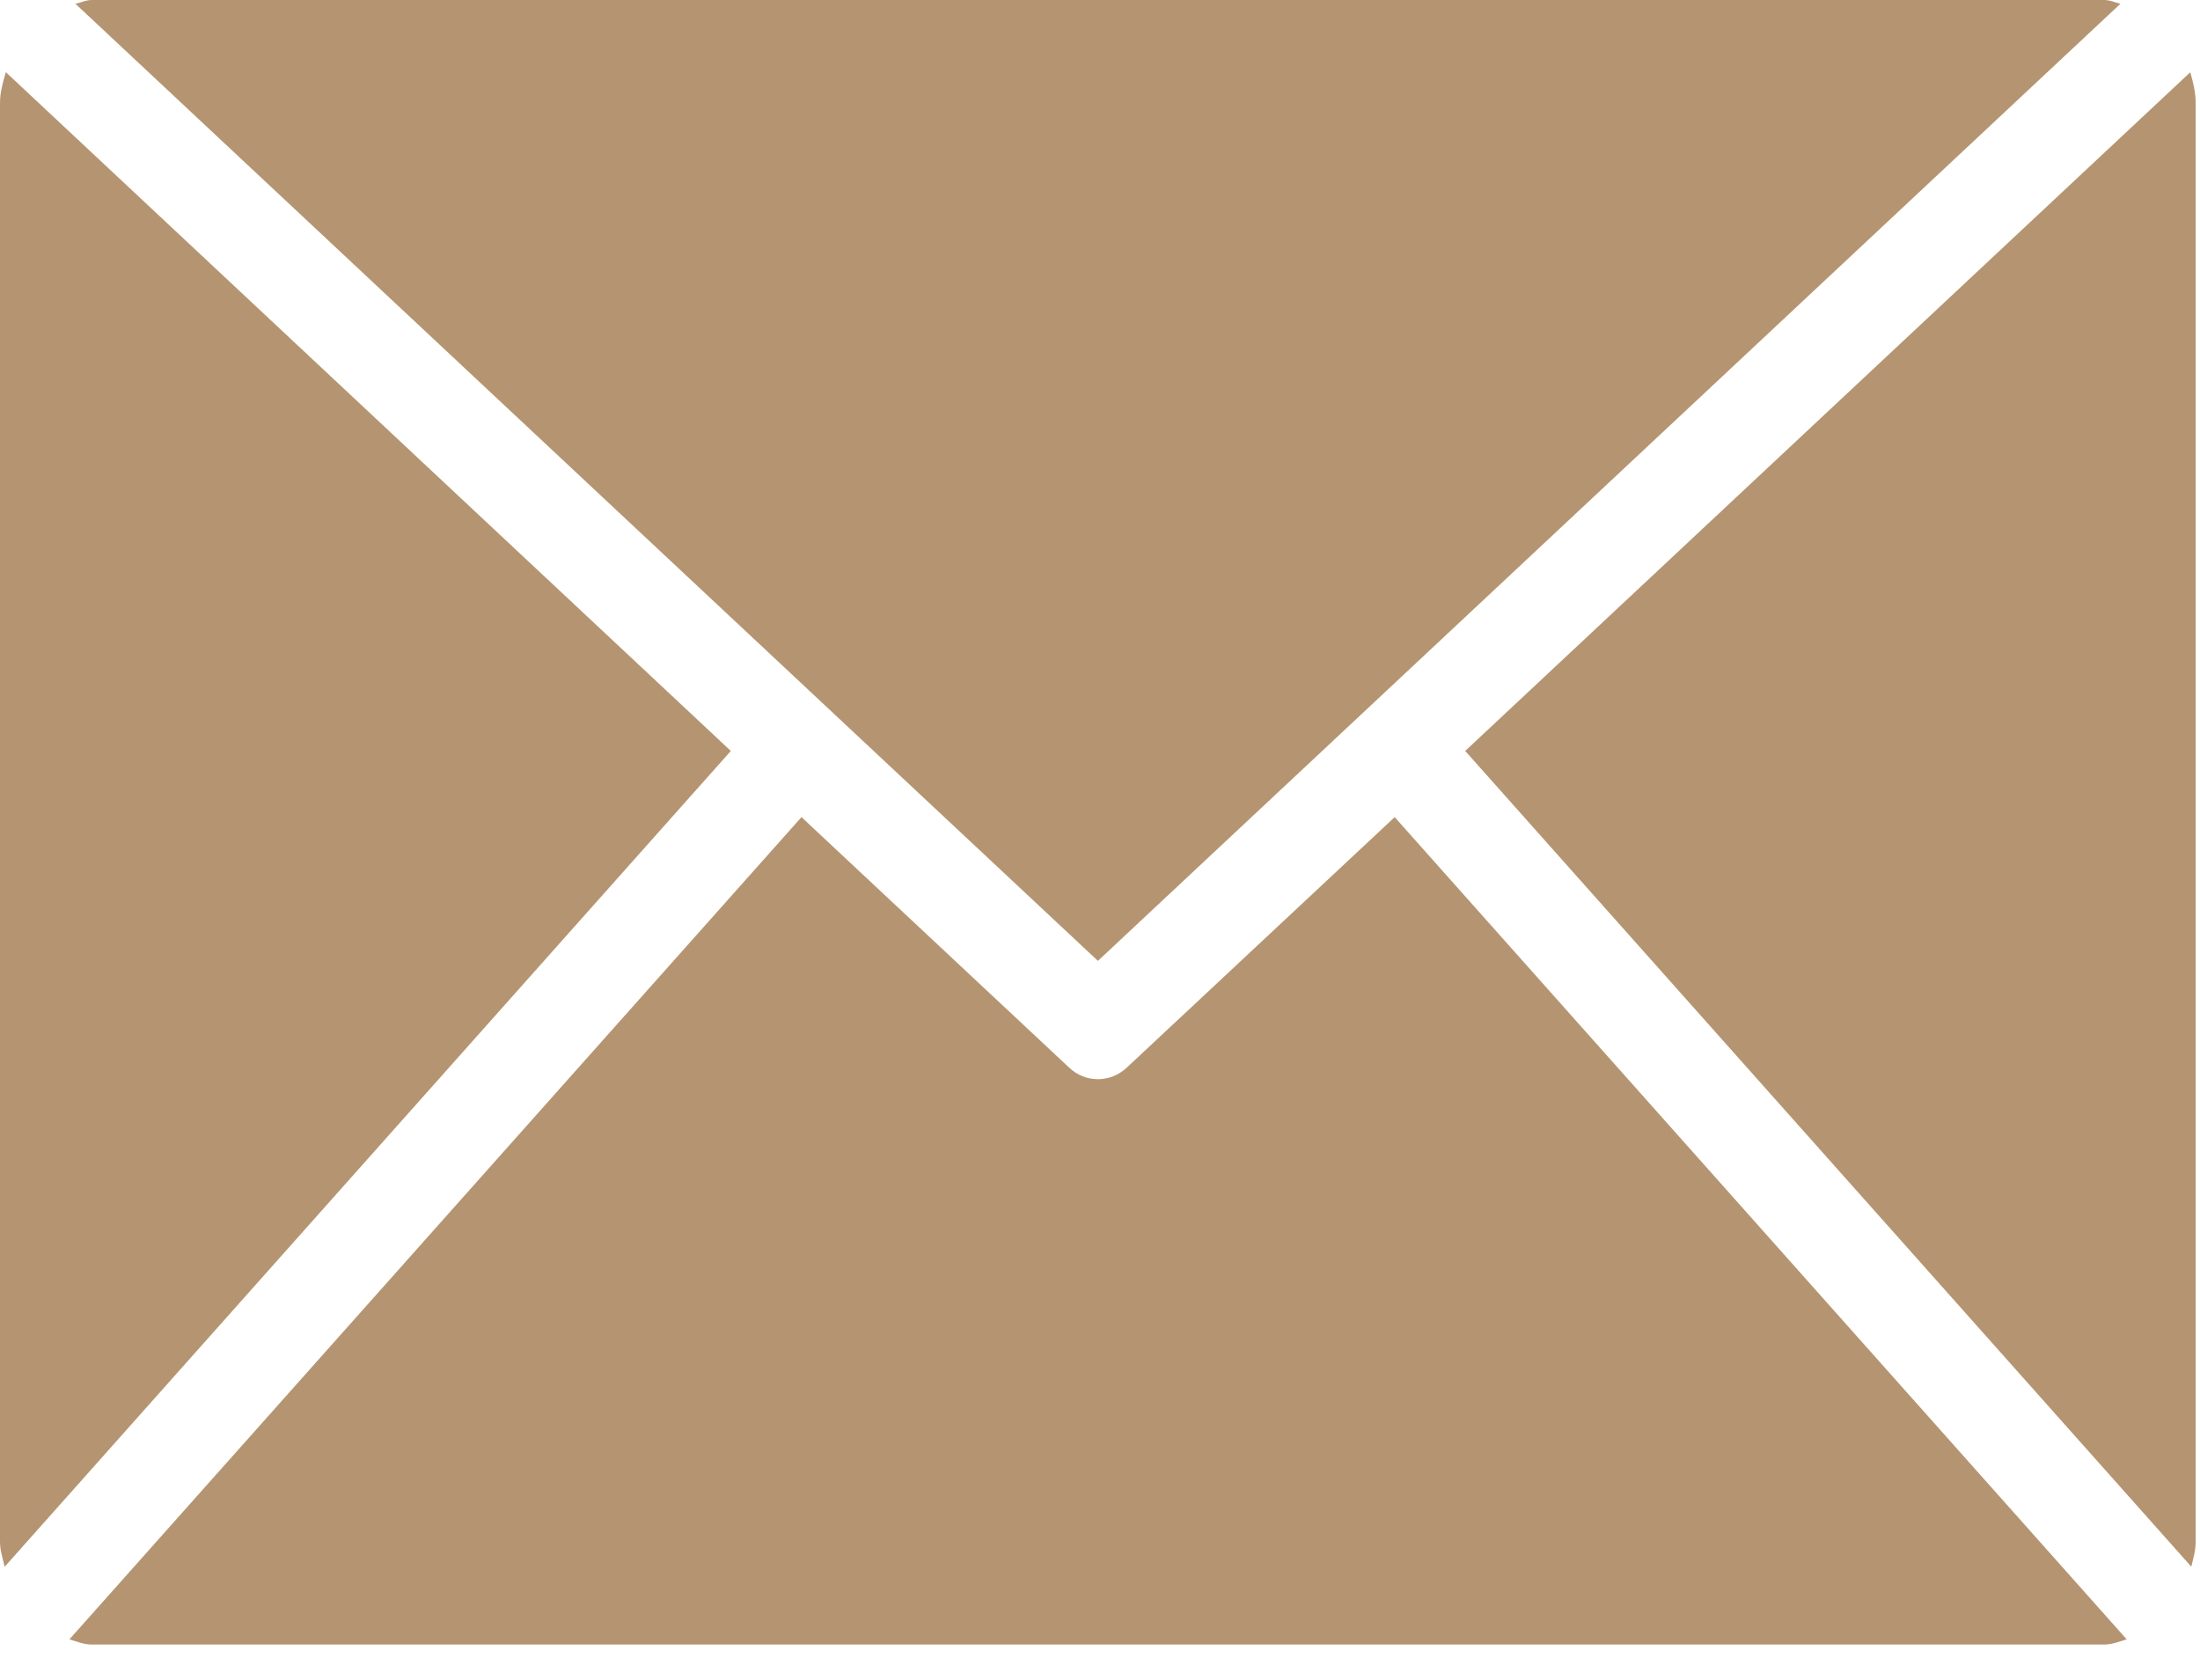 <svg width="55" height="42" viewBox="0 0 55 42" fill="none" xmlns="http://www.w3.org/2000/svg">
<path d="M18.271 18.773L0.116 39.168C0.07 38.962 0 38.764 0 38.539V2.572C0 2.299 0.076 2.052 0.146 1.804L18.271 18.773ZM53.011 0.094C52.878 0.064 52.751 0 52.604 0H2.29C2.151 0 2.026 0.064 1.885 0.094L27.448 24.021L53.011 0.094ZM28.178 26.681C27.968 26.881 27.708 26.979 27.448 26.979C27.188 26.979 26.927 26.881 26.72 26.681L20.037 20.427L1.736 40.981C1.918 41.037 2.097 41.111 2.29 41.111H52.604C52.807 41.111 52.984 41.037 53.167 40.981L34.867 20.427L28.178 26.681ZM36.63 18.773L54.782 39.165C54.832 38.96 54.892 38.762 54.892 38.539V2.572C54.892 2.303 54.826 2.052 54.757 1.806L36.63 18.773Z" fill="#B59571"/>
</svg>

